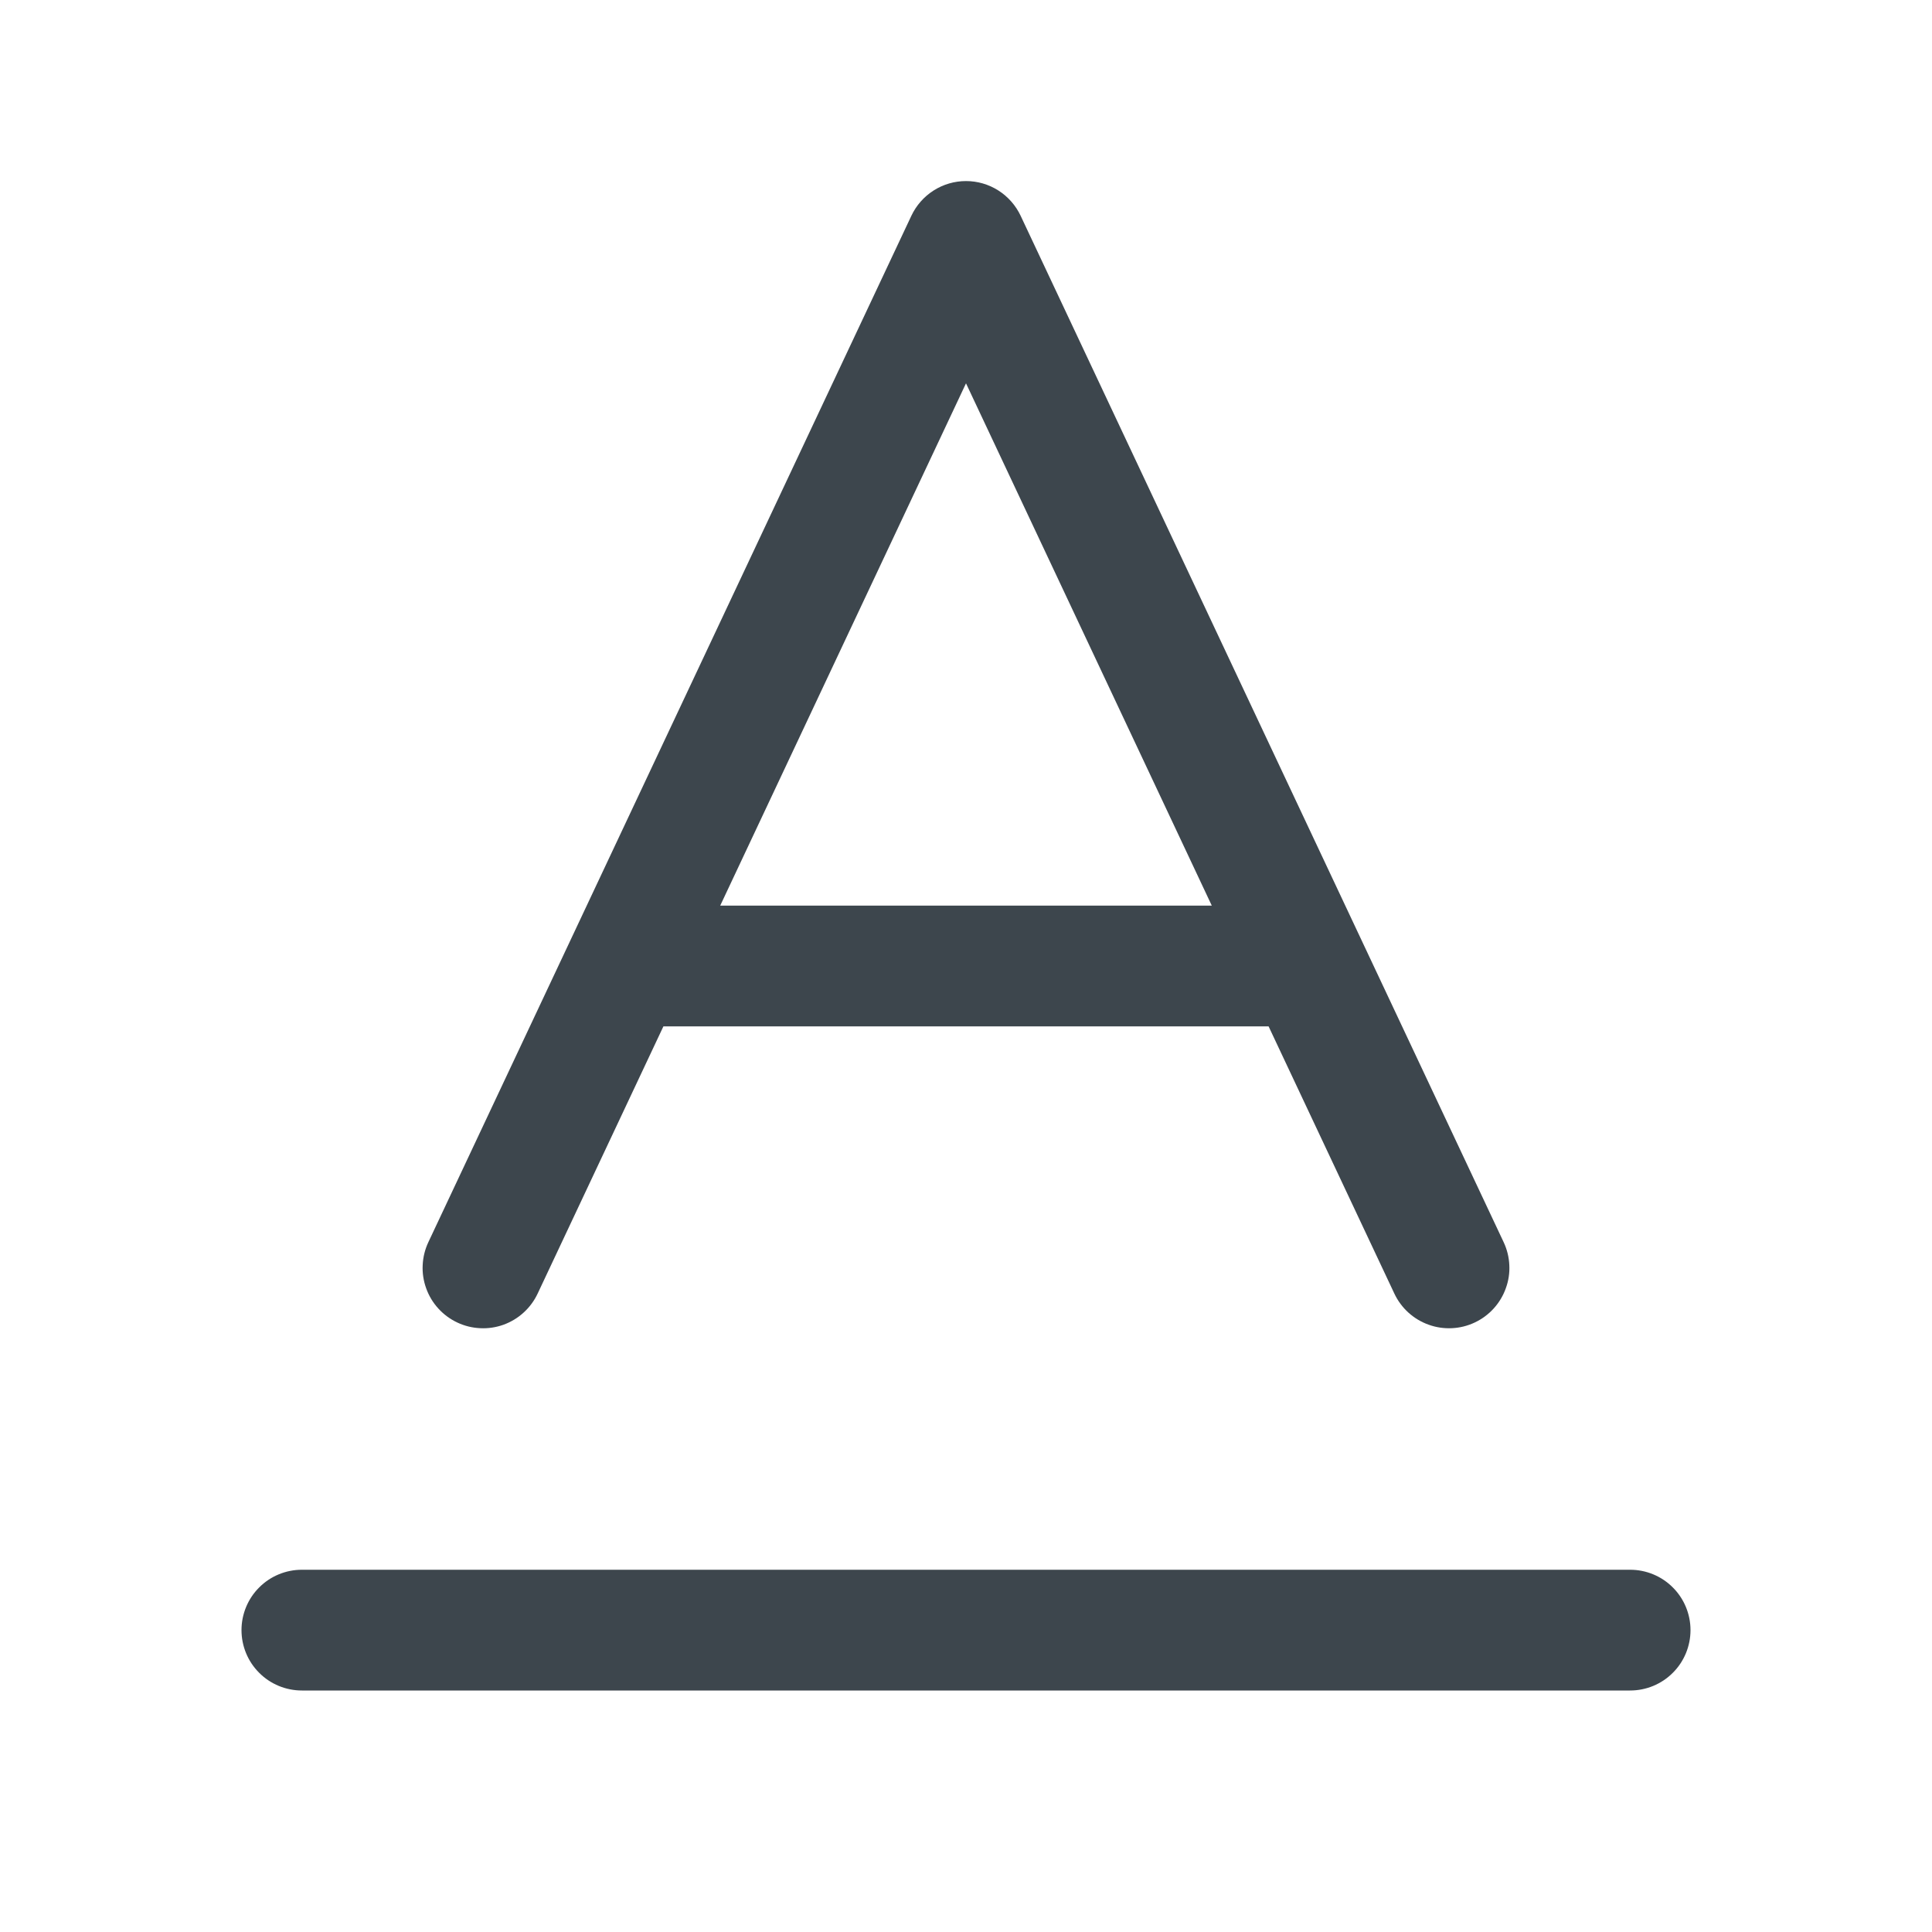 <svg width="32" height="32" viewBox="0 0 32 32" fill="none" xmlns="http://www.w3.org/2000/svg">
<path d="M7.574 21.905C7.693 21.961 7.821 21.993 7.953 21.999C8.084 22.006 8.215 21.986 8.339 21.942C8.462 21.897 8.576 21.829 8.673 21.74C8.77 21.652 8.849 21.545 8.905 21.426L10.988 17H21.012L23.095 21.426C23.151 21.545 23.23 21.652 23.327 21.74C23.424 21.828 23.538 21.897 23.662 21.941C23.785 21.986 23.916 22.005 24.047 21.999C24.179 21.993 24.307 21.961 24.426 21.905C24.545 21.849 24.652 21.77 24.74 21.673C24.828 21.576 24.897 21.462 24.941 21.338C24.986 21.215 25.006 21.084 24.999 20.953C24.993 20.821 24.961 20.693 24.905 20.574L16.905 3.574C16.824 3.402 16.696 3.257 16.536 3.155C16.376 3.053 16.19 2.999 16 2.999C15.81 2.999 15.624 3.053 15.464 3.155C15.304 3.257 15.176 3.402 15.095 3.574L7.095 20.574C7.039 20.693 7.007 20.821 7.001 20.953C6.994 21.084 7.014 21.215 7.059 21.339C7.103 21.462 7.171 21.576 7.26 21.673C7.348 21.77 7.455 21.849 7.574 21.905ZM16 6.349L20.071 15H11.929L16 6.349ZM28 27C28 27.265 27.895 27.52 27.707 27.707C27.52 27.895 27.265 28 27 28H5C4.735 28 4.48 27.895 4.293 27.707C4.105 27.52 4 27.265 4 27C4 26.735 4.105 26.48 4.293 26.293C4.48 26.105 4.735 26 5 26H27C27.265 26 27.52 26.105 27.707 26.293C27.895 26.48 28 26.735 28 27Z" fill="#3D464D"/>
</svg>
